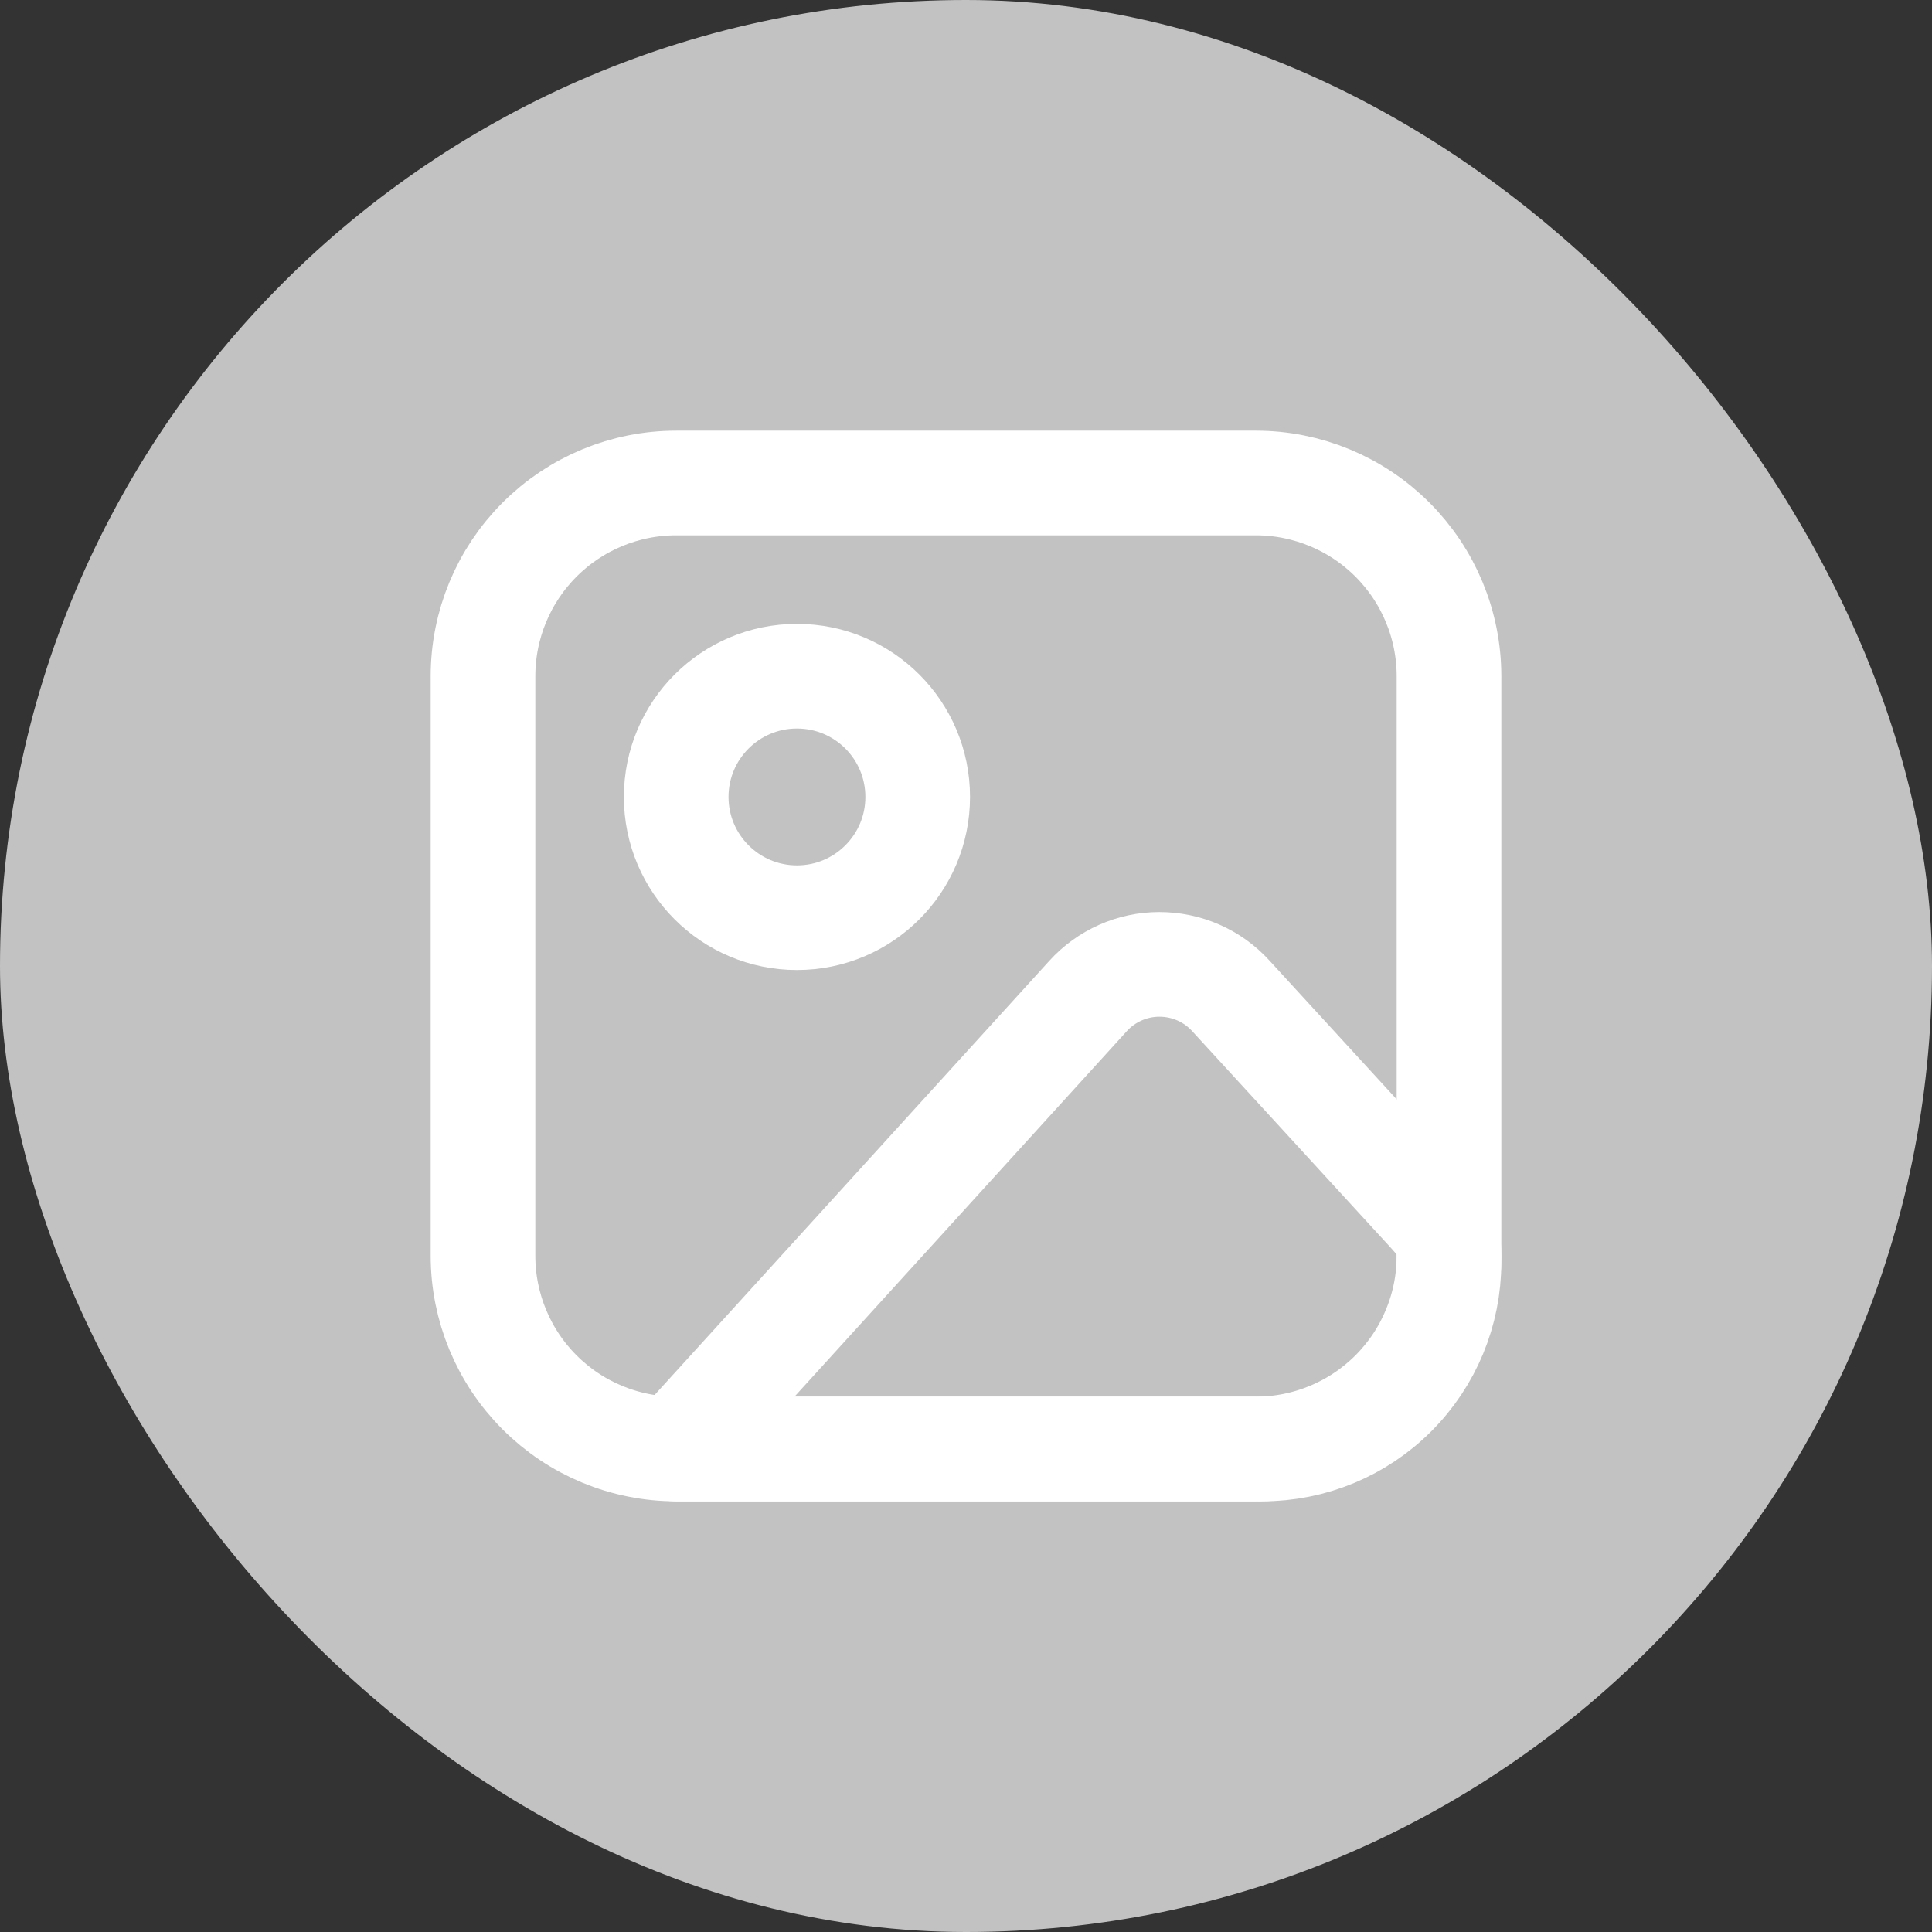 <svg width="24" height="24" viewBox="0 0 24 24" fill="none" xmlns="http://www.w3.org/2000/svg">
<rect x="0" y="0" width="24" height="24" fill="#333333" stroke="none"/>
<rect width="24" height="24" rx="12" fill="#C2C2C2"/>
<path d="M6 8.4C6 7.763 6.253 7.153 6.703 6.703C7.153 6.253 7.763 6 8.4 6H15.6C16.236 6 16.847 6.253 17.297 6.703C17.747 7.153 18 7.763 18 8.4V15.6C18 16.236 17.747 16.847 17.297 17.297C16.847 17.747 16.236 18 15.6 18H8.4C7.763 18 7.153 17.747 6.703 17.297C6.253 16.847 6 16.236 6 15.6V8.4Z" stroke="white" stroke-width="1.3" stroke-linecap="round" stroke-linejoin="round"/>
<path d="M9.9 11.4C10.729 11.4 11.4 10.728 11.4 9.9C11.4 9.071 10.729 8.4 9.9 8.4C9.072 8.4 8.4 9.071 8.4 9.9C8.4 10.728 9.072 11.4 9.9 11.4Z" stroke="white" stroke-width="1.3" stroke-linecap="round" stroke-linejoin="round"/>
<path d="M13.516 12.373L8.4 18H15.68C16.296 18 16.886 17.756 17.321 17.32C17.756 16.885 18 16.295 18 15.68V15.6C18 15.32 17.895 15.213 17.706 15.006L15.288 12.369C15.176 12.246 15.039 12.148 14.886 12.081C14.733 12.014 14.568 11.98 14.401 11.98C14.235 11.98 14.07 12.015 13.917 12.083C13.765 12.151 13.628 12.249 13.516 12.373V12.373Z" stroke="white" stroke-width="1.3" stroke-linecap="round" stroke-linejoin="round"/>
</svg>
